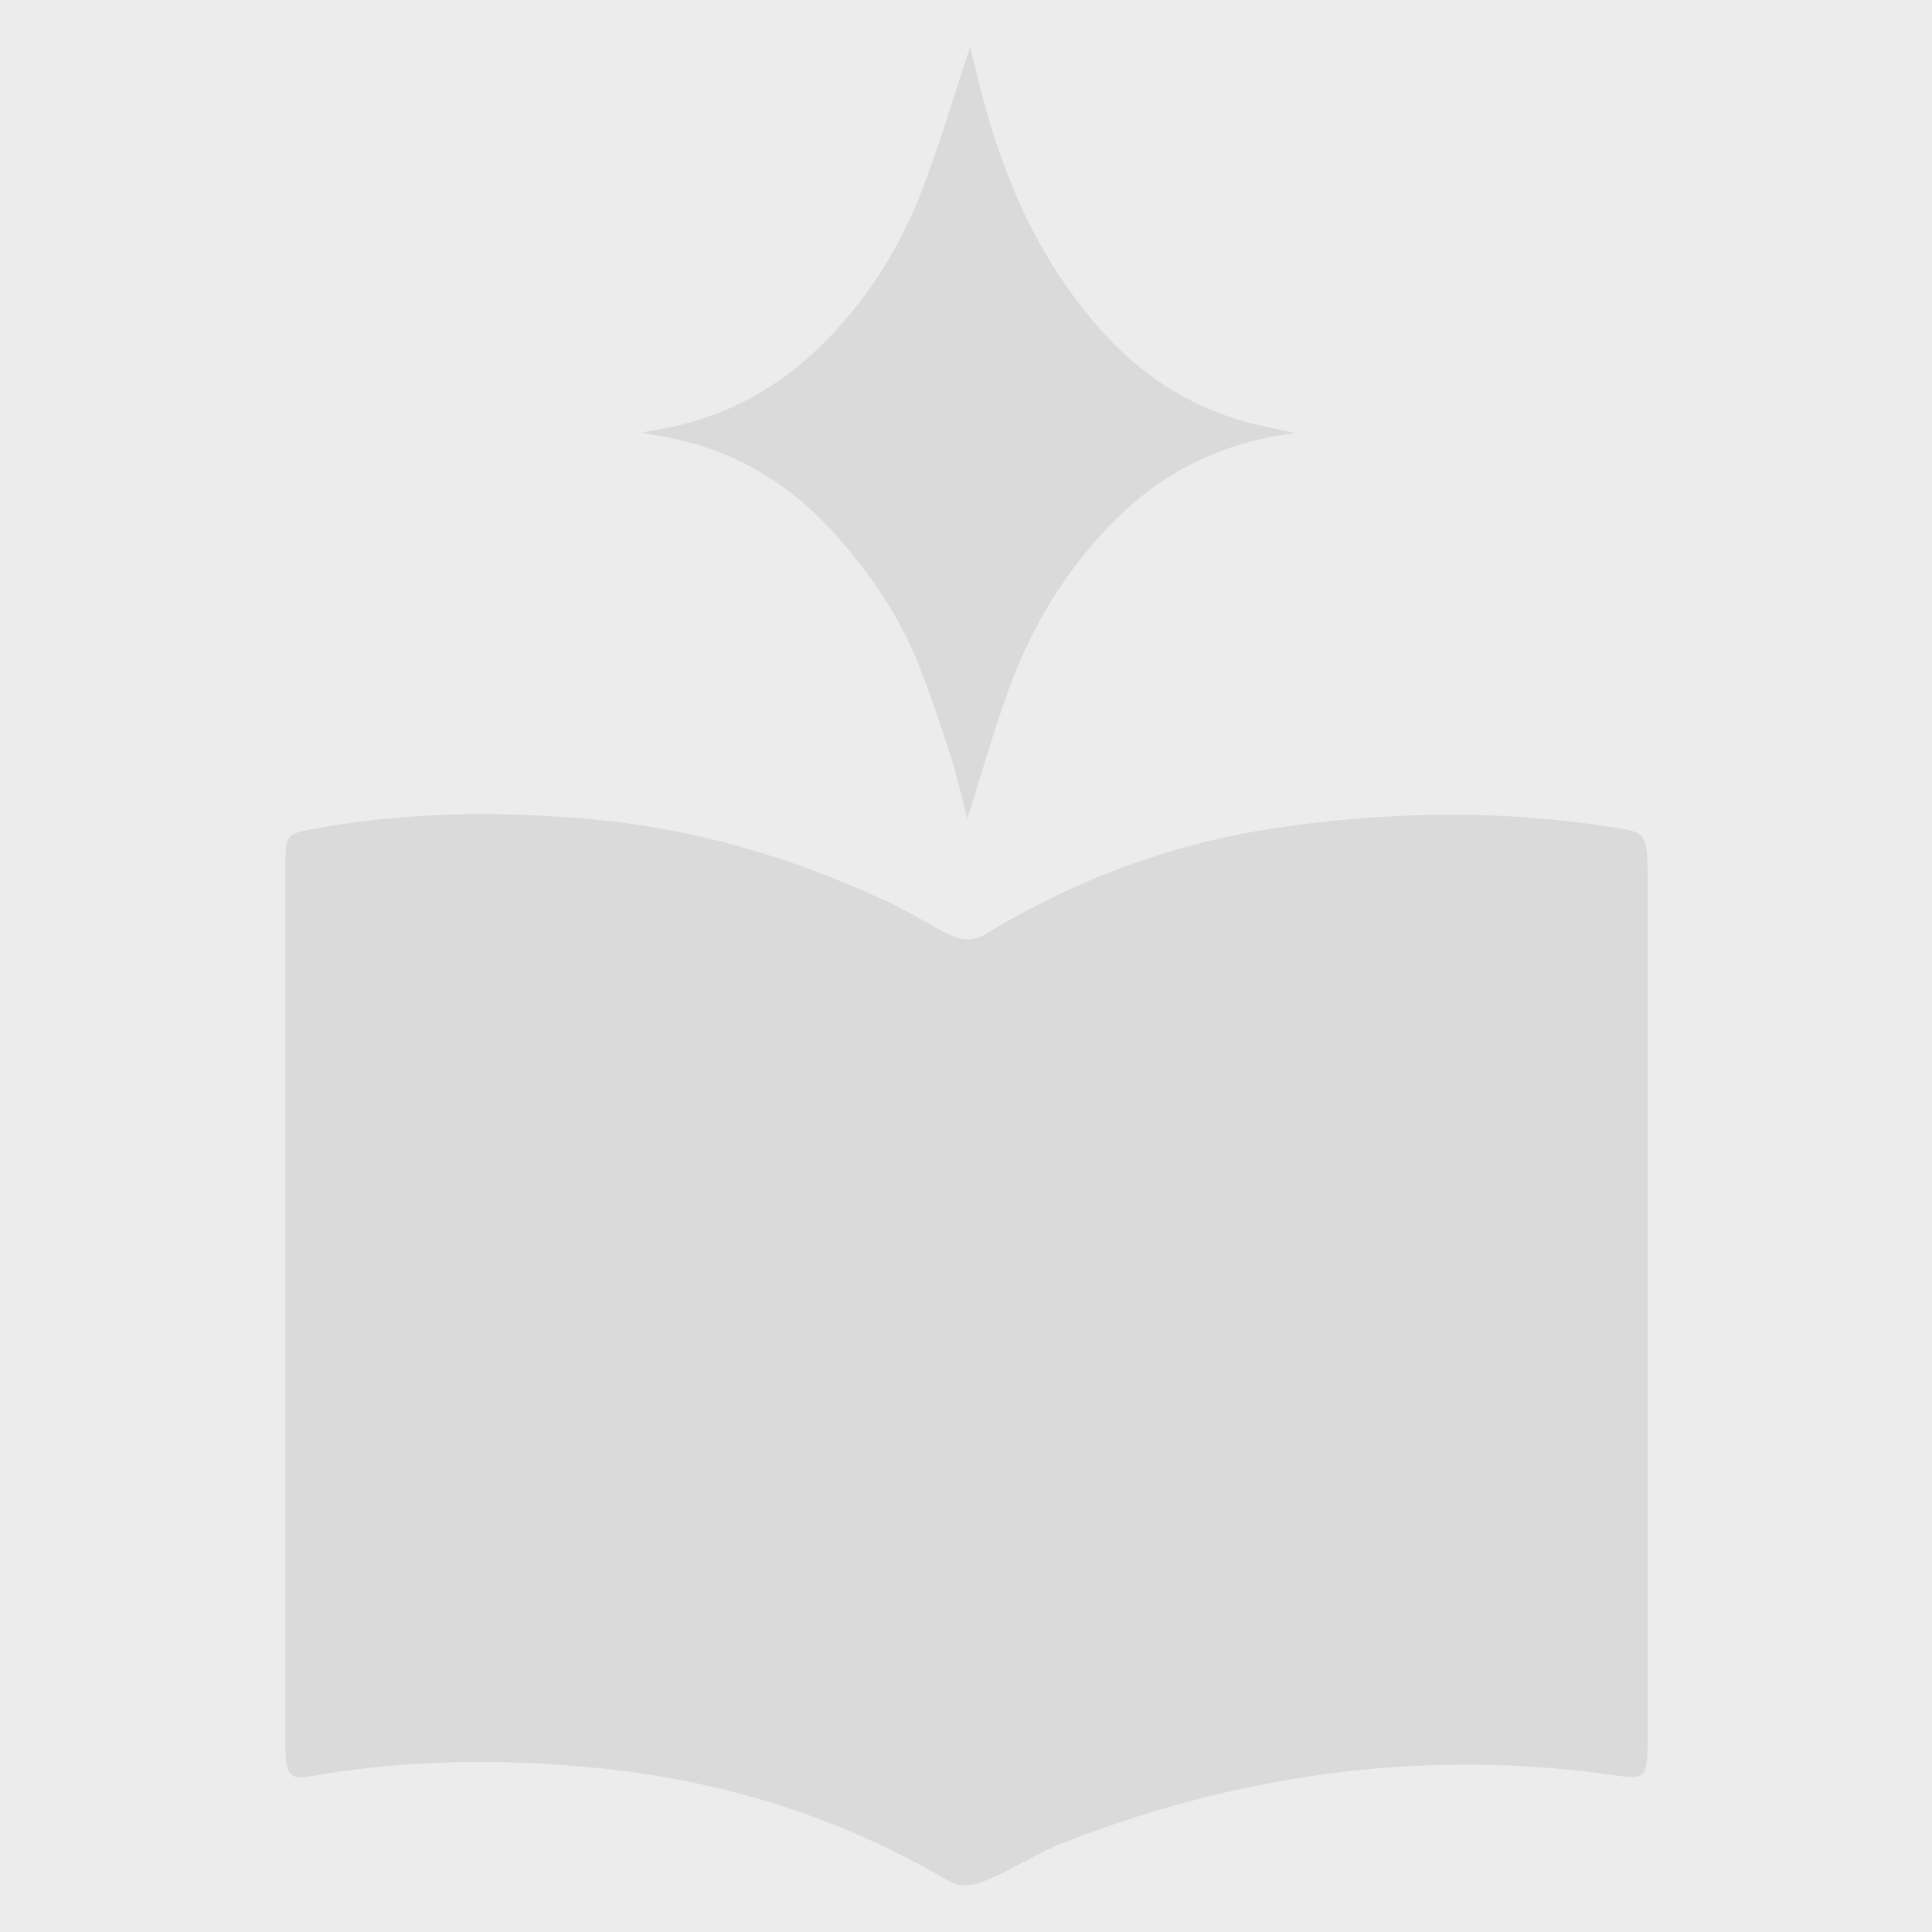 <svg xmlns="http://www.w3.org/2000/svg" xmlns:xlink="http://www.w3.org/1999/xlink" width="64" height="64" viewBox="0 0 1727 1727">
  <rect x="0" y="0" width="1727" height="1727" fill="#333333" stroke="none"/>
  <defs>
    <clipPath id="clip-아트보드_5">
      <rect width="1727" height="1727"/>
    </clipPath>
  </defs>
  <g id="아트보드_5" data-name="아트보드 – 5" clip-path="url(#clip-아트보드_5)">
    <rect width="1727" height="1727" fill="#fff"/>
    <rect id="사각형_1549" data-name="사각형 1549" width="1727" height="1727" fill="#ececec"/>
    <g id="그룹_119" data-name="그룹 119" transform="translate(-1650.699 8782.999)">
      <path id="패스_61" data-name="패스 61" d="M736.408,689.869c-4.623-17.684-8.744-36.609-14.639-55.228-8.184-25.851-17.047-51.61-26.791-77.165-17.014-44.624-43.925-86.079-78.993-124.4-34.223-37.4-77.2-67.6-137.112-81.914-10.256-2.45-20.911-3.993-34.072-6.461,11.994-2.275,22.067-3.813,31.818-6.1,59.97-14.044,103.055-43.988,138.166-80.984,37.566-39.584,63.5-83.452,81.114-129.676C712.182,85.205,725,41.75,738.884,0c2.689,10.965,5.754,24.056,9.121,37.105,19.056,73.847,47.547,145.265,102.24,209.6,32.188,37.861,72.648,69.541,129.964,87.033,15.2,4.638,31.471,7.35,49.11,11.37C949.824,355.272,896.8,390.651,854.906,437.13c-38.278,42.463-64.193,89.121-81.882,138.116C759.27,613.34,748.393,652,736.408,689.869" transform="translate(1779 -8740.998)" fill="#dadada"/>
      <path id="패스_62" data-name="패스 62" d="M126.7,1258.857q0-261.9,0-523.8c0-29.25.958-31.446,20.724-35.236,84.634-16.23,169.623-17.12,254.654-9.357,89.2,8.143,177.393,33.505,262.7,73.436,16.993,7.954,33.563,17.765,50.259,26.972,12.357,6.815,24.624,9.983,37.459,2.186,82.879-50.351,170.339-81.6,259.294-94.825,99.943-14.862,200.024-16.709,300.094-.984,32.6,5.123,32.634,4.692,32.634,51.955,0,344.621,0,418.853,0,763.474,0,33.3-2.331,36.172-25.383,32.786-167.095-24.54-332.352-4.007-494.918,58.965-24.3,9.413-47.453,24.726-71.666,34.72-9.9,4.086-22.635,6.19-31.651.87-100.28-59.177-205.754-90.448-312.967-101.392-86.828-8.864-173.655-7.929-260.222,7.392-17.121,3.029-20.989-2.312-20.994-27.871-.036-176.561-.019-82.733-.021-259.294" transform="translate(1779 -8740.998)" fill="#dadada"/>
    </g>
  </g>
</svg>
